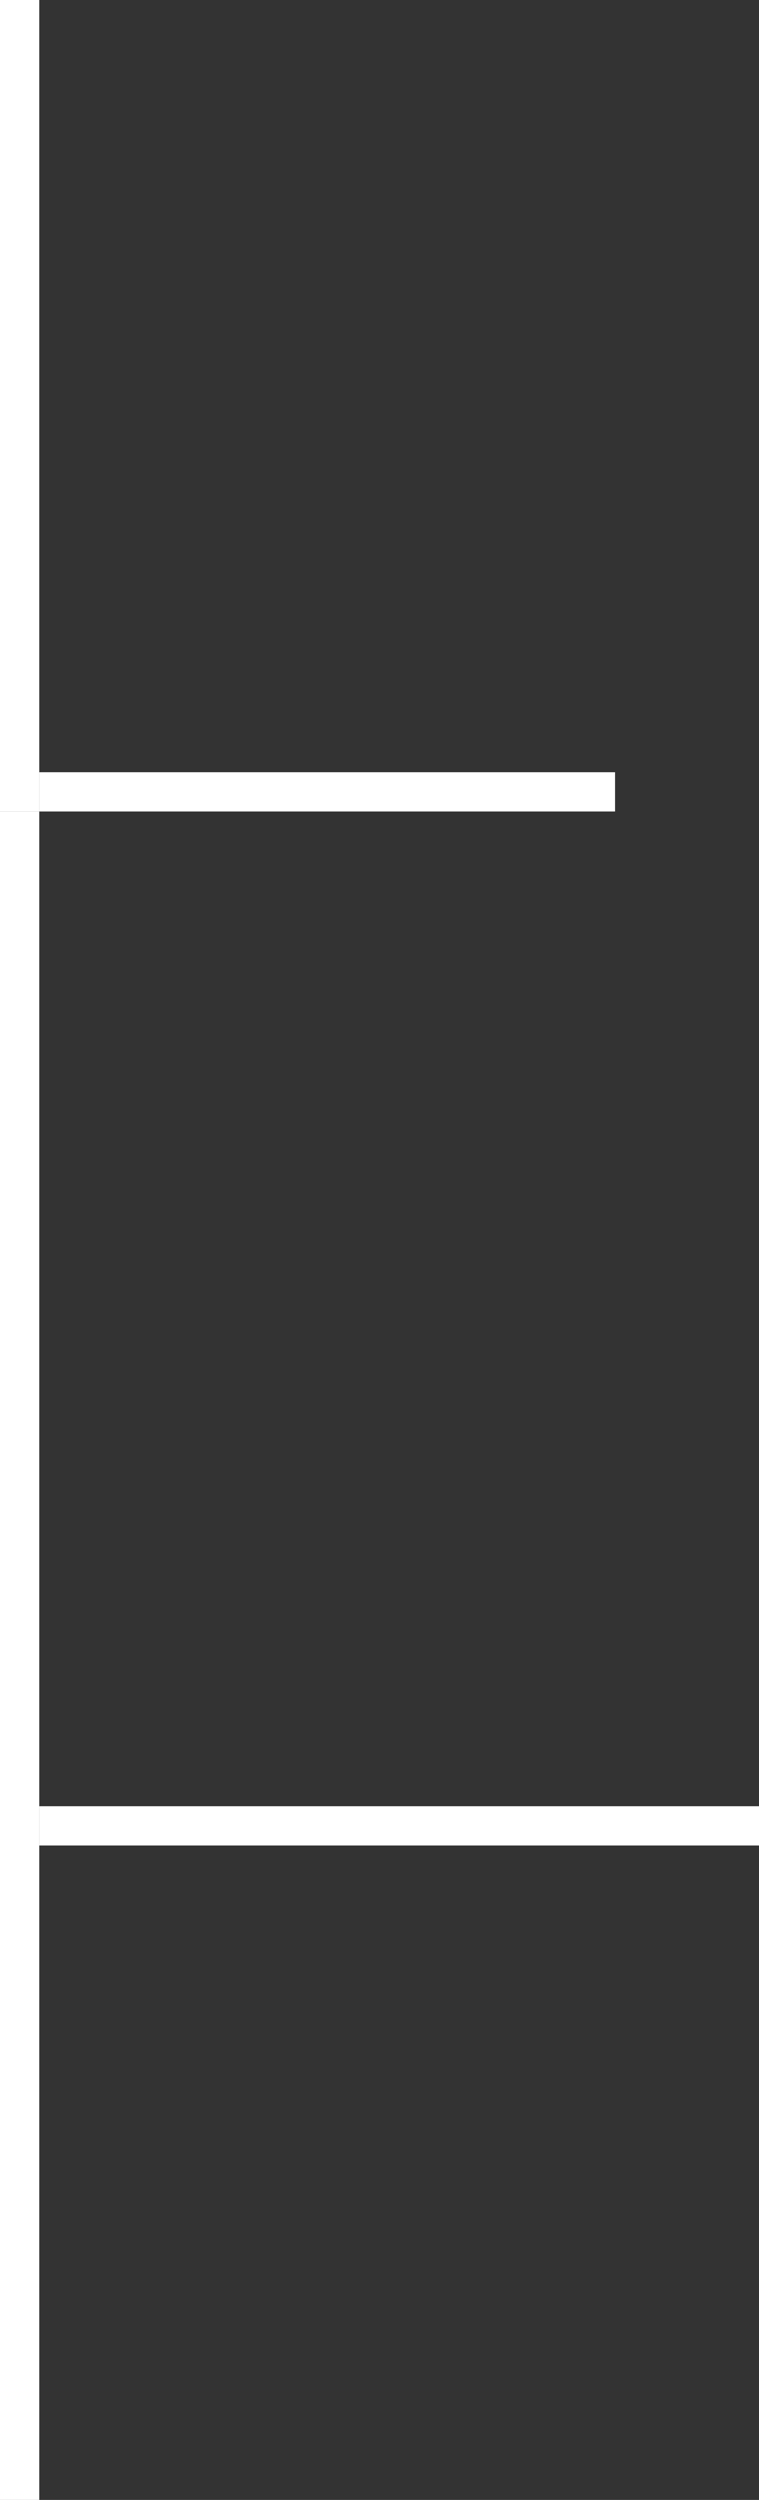 <svg width="58" height="191" viewBox="0 0 58 191" fill="none" xmlns="http://www.w3.org/2000/svg">
<rect x="0" y="0" width="58" height="191" fill="#333333" stroke="none"/>
<line x1="1.5" y1="62" x2="1.5" stroke="white" stroke-width="3"/>
<line x1="1.5" y1="191" x2="1.5" y2="62" stroke="white" stroke-width="3"/>
<line x1="3" y1="60.5" x2="47" y2="60.5" stroke="white" stroke-width="3"/>
<line x1="3" y1="139.5" x2="58" y2="139.5" stroke="white" stroke-width="3"/>
</svg>
